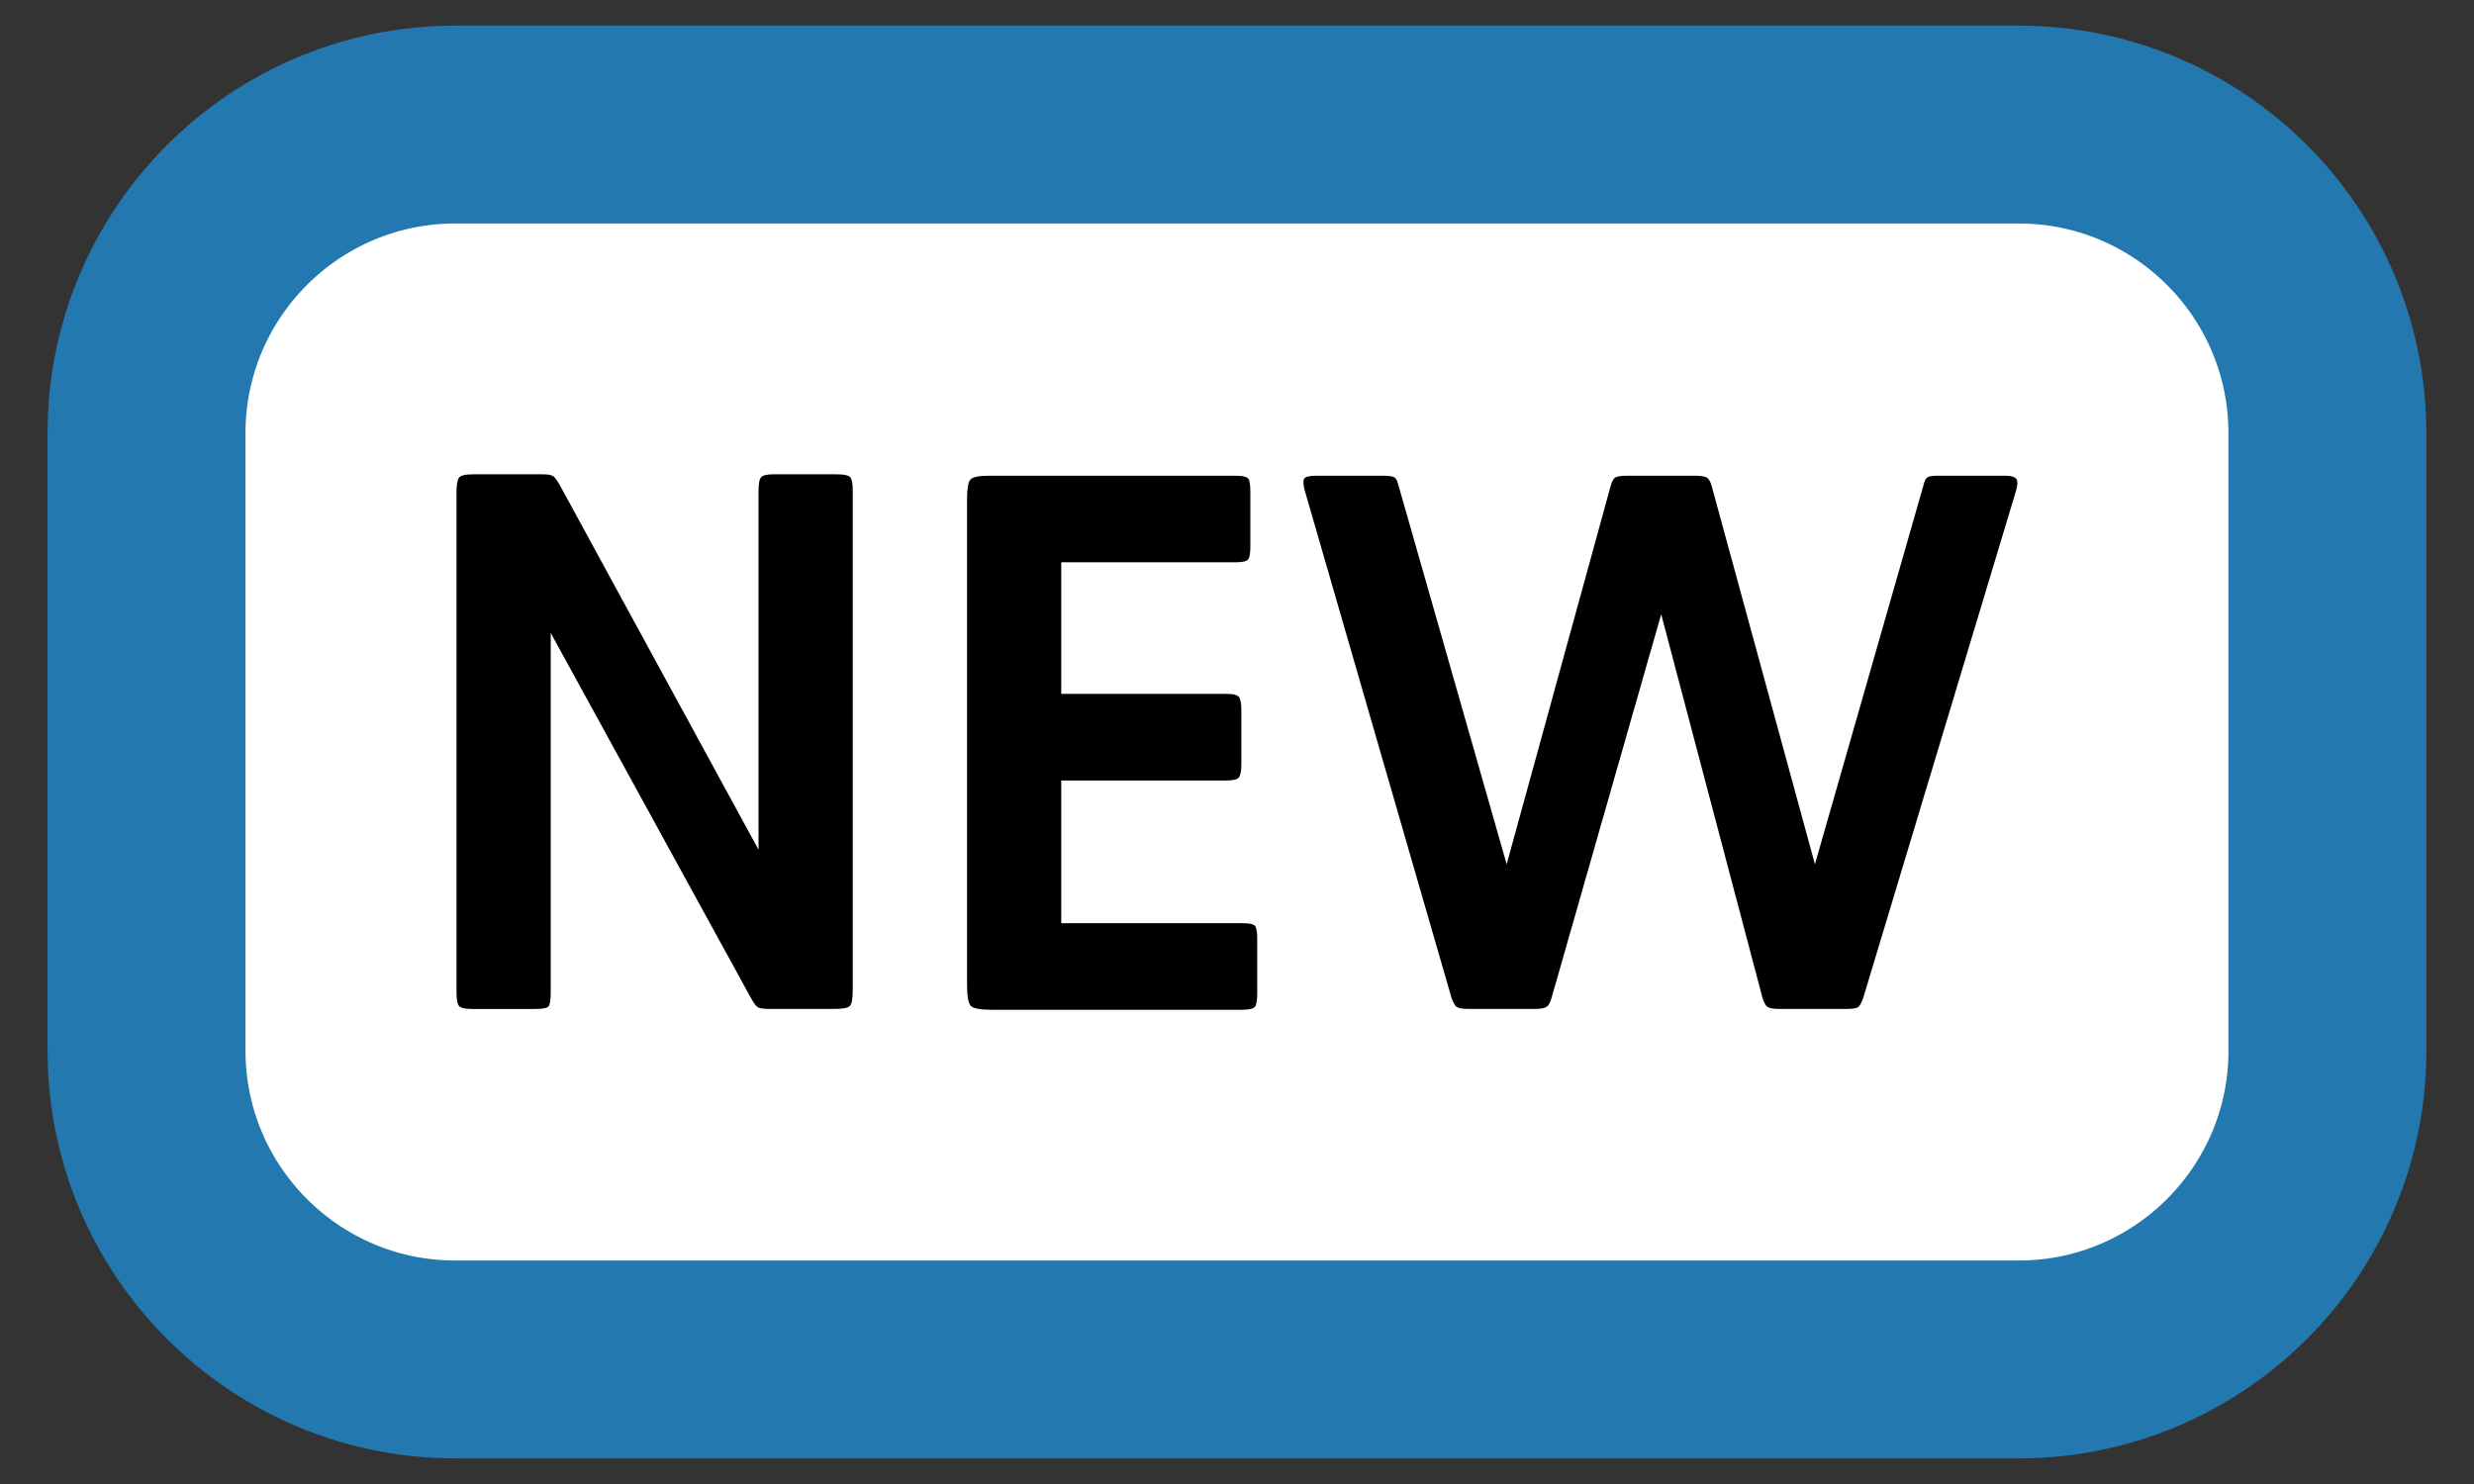 <?xml version="1.0" encoding="utf-8"?>
<!-- Generator: Adobe Illustrator 16.0.0, SVG Export Plug-In . SVG Version: 6.00 Build 0)  -->
<!DOCTYPE svg PUBLIC "-//W3C//DTD SVG 1.1//EN" "http://www.w3.org/Graphics/SVG/1.1/DTD/svg11.dtd">
<svg version="1.1" id="Layer_1" xmlns="http://www.w3.org/2000/svg" xmlns:xlink="http://www.w3.org/1999/xlink" x="0px" y="0px"
	 width="50px" height="30px" viewBox="-2.015 -0.984 50 30" enable-background="new -2.015 -0.984 50 30" xml:space="preserve">
<rect x="-2.015" y="-0.984" width="50" height="30" fill="#333333" stroke="none"/>
<g id="레이어_1" display="none">
</g>
<g id="레이어_3" display="none">
	<g display="inline">
		<g>
			<g>
				<g>
					<defs>
						<rect id="SVGID_1_" x="0" width="50" height="50.125"/>
					</defs>
					<clipPath id="SVGID_2_">
						<use xlink:href="#SVGID_1_"  overflow="visible"/>
					</clipPath>
					<polygon clip-path="url(#SVGID_2_)" fill="#FFFFFF" stroke="#2378AF" stroke-width="4" stroke-miterlimit="10" points="
						15.81,-13.301 19.177,-9.178 23.494,-12.287 25.684,-7.431 30.656,-9.313 31.516,-4.055 36.805,-4.583 36.277,0.719 
						41.523,1.581 39.645,6.566 44.488,8.76 41.389,13.087 45.5,16.463 41.389,19.838 44.488,24.167 39.645,26.359 41.523,31.346 
						36.277,32.207 36.805,37.508 31.516,36.98 30.656,42.238 25.684,40.355 23.494,45.212 19.177,42.104 15.81,46.227 
						12.443,42.104 8.126,45.212 5.938,40.355 0.966,42.238 0.106,36.98 -5.184,37.508 -4.656,32.207 -9.901,31.346 -8.024,26.359 
						-12.868,24.167 -9.767,19.838 -13.879,16.463 -9.767,13.087 -12.868,8.76 -8.024,6.566 -9.901,1.581 -4.656,0.719 
						-5.184,-4.584 0.106,-4.055 0.966,-9.313 5.938,-7.431 8.126,-12.287 12.443,-9.178 					"/>
				</g>
			</g>
		</g>
	</g>
</g>
<g id="레이어_4">
	<path fill="#FFFFFF" stroke="#2378AF" stroke-width="4" stroke-miterlimit="10" d="M45.023,20.256c0,3.445-2.794,6.242-6.24,6.242
		H7.187c-3.446,0-6.241-2.797-6.241-6.242V7.774c0-3.446,2.797-6.24,6.241-6.24h31.595c3.446,0,6.24,2.794,6.24,6.24V20.256z"/>
</g>
<g id="레이어_2">
	<g>
		<path d="M53.166,9.348c0.521,0.039,0.702,0.117,1.17,0.741c0.896,1.209,2.249,2.99,3.302,4.304
			c0.247,0.298,0.416,0.233,0.442-0.156c0.025-0.286,0.013-2.08-0.014-2.743c-0.025-0.793-0.155-0.949-0.716-1.054
			c-0.377-0.064-0.363-0.961,0.039-1.014c1.016-0.13,1.978-0.13,2.979-0.013c0.468,0.065,0.455,0.987,0.024,1.065
			c-0.507,0.078-0.585,0.195-0.585,0.715c-0.013,1.418-0.013,4.019,0,5.721c0.015,1.287,0.015,1.469-0.806,1.469
			c-0.754,0-0.857-0.117-1.417-0.767c-1.3-1.509-2.496-3.12-3.81-4.693c-0.194-0.233-0.324-0.169-0.338,0.144
			c-0.039,0.779-0.053,2.105-0.025,3.197c0.013,0.729,0.247,0.897,0.663,0.977c0.299,0.052,0.312,1.025-0.039,1.078
			c-0.716,0.104-2.354,0.117-3.146,0.023c-0.363-0.037-0.351-1.025-0.039-1.078c0.521-0.078,0.741-0.261,0.769-0.963
			c0.039-1.455,0.063-3.574,0.025-5.031c-0.014-0.377-0.155-0.61-0.768-0.793c-0.313-0.091-0.286-1.039,0.039-1.078
			C51.866,9.296,52.192,9.27,53.166,9.348z"/>
		<path d="M66.166,9.426c1.326,0,1.6,0.026,2.146-0.169c0.479-0.169,1.039,0.521,1.146,1.703c0.052,0.533,0,0.624-0.403,0.767
			c-0.362,0.144-0.479,0.078-0.715-0.26c-0.353-0.494-0.572-0.715-1.301-0.779c-0.65-0.053-1.508-0.026-2.185,0.052
			c-0.391,0.038-0.508,0.208-0.508,0.546v1.469c0,0.338,0.065,0.455,0.546,0.48c0.364,0.026,0.871,0.014,1.262-0.025
			c0.599-0.052,0.807-0.104,0.896-0.598c0.065-0.299,0.883-0.364,0.988,0c0.194,0.662,0.194,1.716,0,2.393
			c-0.104,0.377-0.923,0.338-0.988,0c-0.104-0.494-0.299-0.572-0.896-0.598c-0.391-0.014-0.937-0.014-1.262,0.025
			c-0.468,0.039-0.546,0.273-0.546,0.663v1.456c0,0.338,0.065,0.442,0.546,0.469c0.65,0.039,1.756,0.064,2.405,0
			c0.741-0.064,1-0.3,1.327-0.807c0.222-0.338,0.351-0.416,0.729-0.273c0.403,0.145,0.431,0.223,0.392,0.769
			c-0.104,1.287-0.662,2.003-1.146,1.849c-0.545-0.195-0.832-0.195-2.156-0.195h-5.03c-0.364,0-0.391-1.053-0.092-1.117
			c0.599-0.131,0.768-0.299,0.807-0.91c0.052-0.884,0.052-4.018,0-4.927c-0.026-0.599-0.221-0.794-0.754-0.897
			c-0.299-0.064-0.273-1.078,0.091-1.078h4.705V9.426H66.166z"/>
		<path d="M73.745,9.426c0.353,0.053,0.339,1.092,0.039,1.157c-0.479,0.091-0.562,0.351-0.416,0.871
			c0.271,0.976,0.793,2.444,1.17,3.51c0.093,0.272,0.233,0.261,0.339,0.013c0.561-1.326,0.938-2.858,1.104-3.587
			c0.115-0.546-0.014-0.715-0.547-0.818c-0.313-0.065-0.338-1.079,0.039-1.118c0.793-0.091,2.197-0.078,2.926,0.026
			c0.338,0.052,0.324,1.053,0.039,1.104c-0.648,0.104-0.678,0.403-0.479,1.026c0.286,0.949,0.702,2.406,1.025,3.395
			c0.078,0.234,0.262,0.247,0.362-0.013c0.47-1.183,0.988-2.73,1.235-3.511c0.208-0.662,0.169-0.936-0.325-1.026
			c-0.313-0.065-0.338-1.015,0.039-1.054c0.78-0.09,1.911-0.077,2.641,0.026c0.353,0.052,0.338,1.054,0.037,1.118
			c-0.492,0.104-0.646,0.299-0.896,1.053c-0.639,1.95-1.51,4.213-2.264,6.11c-0.183,0.455-0.479,0.779-0.962,0.779
			c-0.648,0-0.768-0.131-0.949-0.6c-0.561-1.508-0.986-2.978-1.117-3.38c-0.092-0.233-0.207-0.233-0.285,0.013
			c-0.207,0.65-0.754,2.106-1.195,3.25c-0.17,0.441-0.479,0.715-1.041,0.715c-0.57,0-0.715-0.076-0.986-0.778
			c-0.754-1.963-1.547-4.134-2.287-6.163c-0.145-0.403-0.339-0.858-0.977-0.987c-0.313-0.065-0.338-1.119,0.024-1.158
			C70.833,9.309,73.031,9.322,73.745,9.426z"/>
	</g>
</g>
<g>
	<path d="M13.525,19.412c-0.112,0-0.187-0.012-0.224-0.033c-0.037-0.023-0.084-0.088-0.14-0.189l-4.046-7.379v7.266
		c0,0.15-0.014,0.244-0.042,0.281c-0.028,0.037-0.117,0.055-0.266,0.055H7.533c-0.14,0-0.229-0.018-0.266-0.055
		c-0.038-0.037-0.056-0.131-0.056-0.281V8.982c0-0.158,0.016-0.261,0.049-0.308c0.033-0.047,0.133-0.07,0.301-0.07h1.386
		c0.112,0,0.187,0.014,0.224,0.042C9.208,8.675,9.26,8.75,9.325,8.871l3.99,7.323V8.94c0-0.14,0.016-0.231,0.049-0.273
		s0.119-0.063,0.259-0.063h1.26c0.168,0,0.266,0.023,0.294,0.07c0.028,0.046,0.042,0.135,0.042,0.266v10.081
		c0,0.178-0.019,0.287-0.056,0.328c-0.038,0.043-0.14,0.063-0.308,0.063H13.525z"/>
	<path d="M18.005,19.428c-0.224,0-0.359-0.029-0.406-0.084c-0.047-0.057-0.07-0.201-0.07-0.436V9.123
		c0-0.214,0.021-0.35,0.063-0.406c0.042-0.056,0.17-0.084,0.385-0.084h4.984c0.159,0,0.247,0.028,0.267,0.084
		c0.019,0.056,0.027,0.14,0.027,0.252v1.092c0,0.131-0.013,0.217-0.042,0.259c-0.027,0.042-0.111,0.063-0.252,0.063h-3.528v2.66
		h3.346c0.149,0,0.235,0.028,0.259,0.084c0.023,0.056,0.035,0.14,0.035,0.252v1.092c0,0.131-0.017,0.217-0.049,0.26
		c-0.033,0.041-0.114,0.063-0.245,0.063h-3.346v2.885h3.668c0.149,0,0.235,0.023,0.258,0.068c0.023,0.047,0.035,0.131,0.035,0.254
		v1.092c0,0.121-0.012,0.207-0.035,0.258s-0.109,0.078-0.258,0.078H18.005z"/>
	<path d="M35.645,19.176c-0.037,0.111-0.074,0.18-0.112,0.203c-0.037,0.021-0.111,0.033-0.224,0.033h-1.372
		c-0.112,0-0.188-0.014-0.23-0.041s-0.077-0.094-0.105-0.195l-2.044-7.743l-2.212,7.743c-0.028,0.102-0.063,0.168-0.105,0.195
		s-0.118,0.041-0.23,0.041h-1.358c-0.103,0-0.175-0.012-0.217-0.033c-0.042-0.023-0.082-0.092-0.119-0.203L24.361,8.955
		c-0.037-0.13-0.044-0.217-0.021-0.259s0.104-0.063,0.245-0.063h1.344c0.093,0,0.163,0.007,0.21,0.021
		c0.047,0.014,0.079,0.058,0.098,0.133l2.198,7.7l2.101-7.644c0.027-0.103,0.064-0.164,0.111-0.182s0.121-0.028,0.225-0.028h1.357
		c0.103,0,0.18,0.009,0.231,0.028c0.051,0.019,0.091,0.079,0.119,0.182l2.086,7.644l2.197-7.672
		c0.019-0.084,0.047-0.135,0.084-0.154s0.107-0.028,0.21-0.028h1.345c0.13,0,0.21,0.023,0.237,0.07
		c0.028,0.047,0.023,0.131-0.014,0.252L35.645,19.176z"/>
</g>
</svg>
